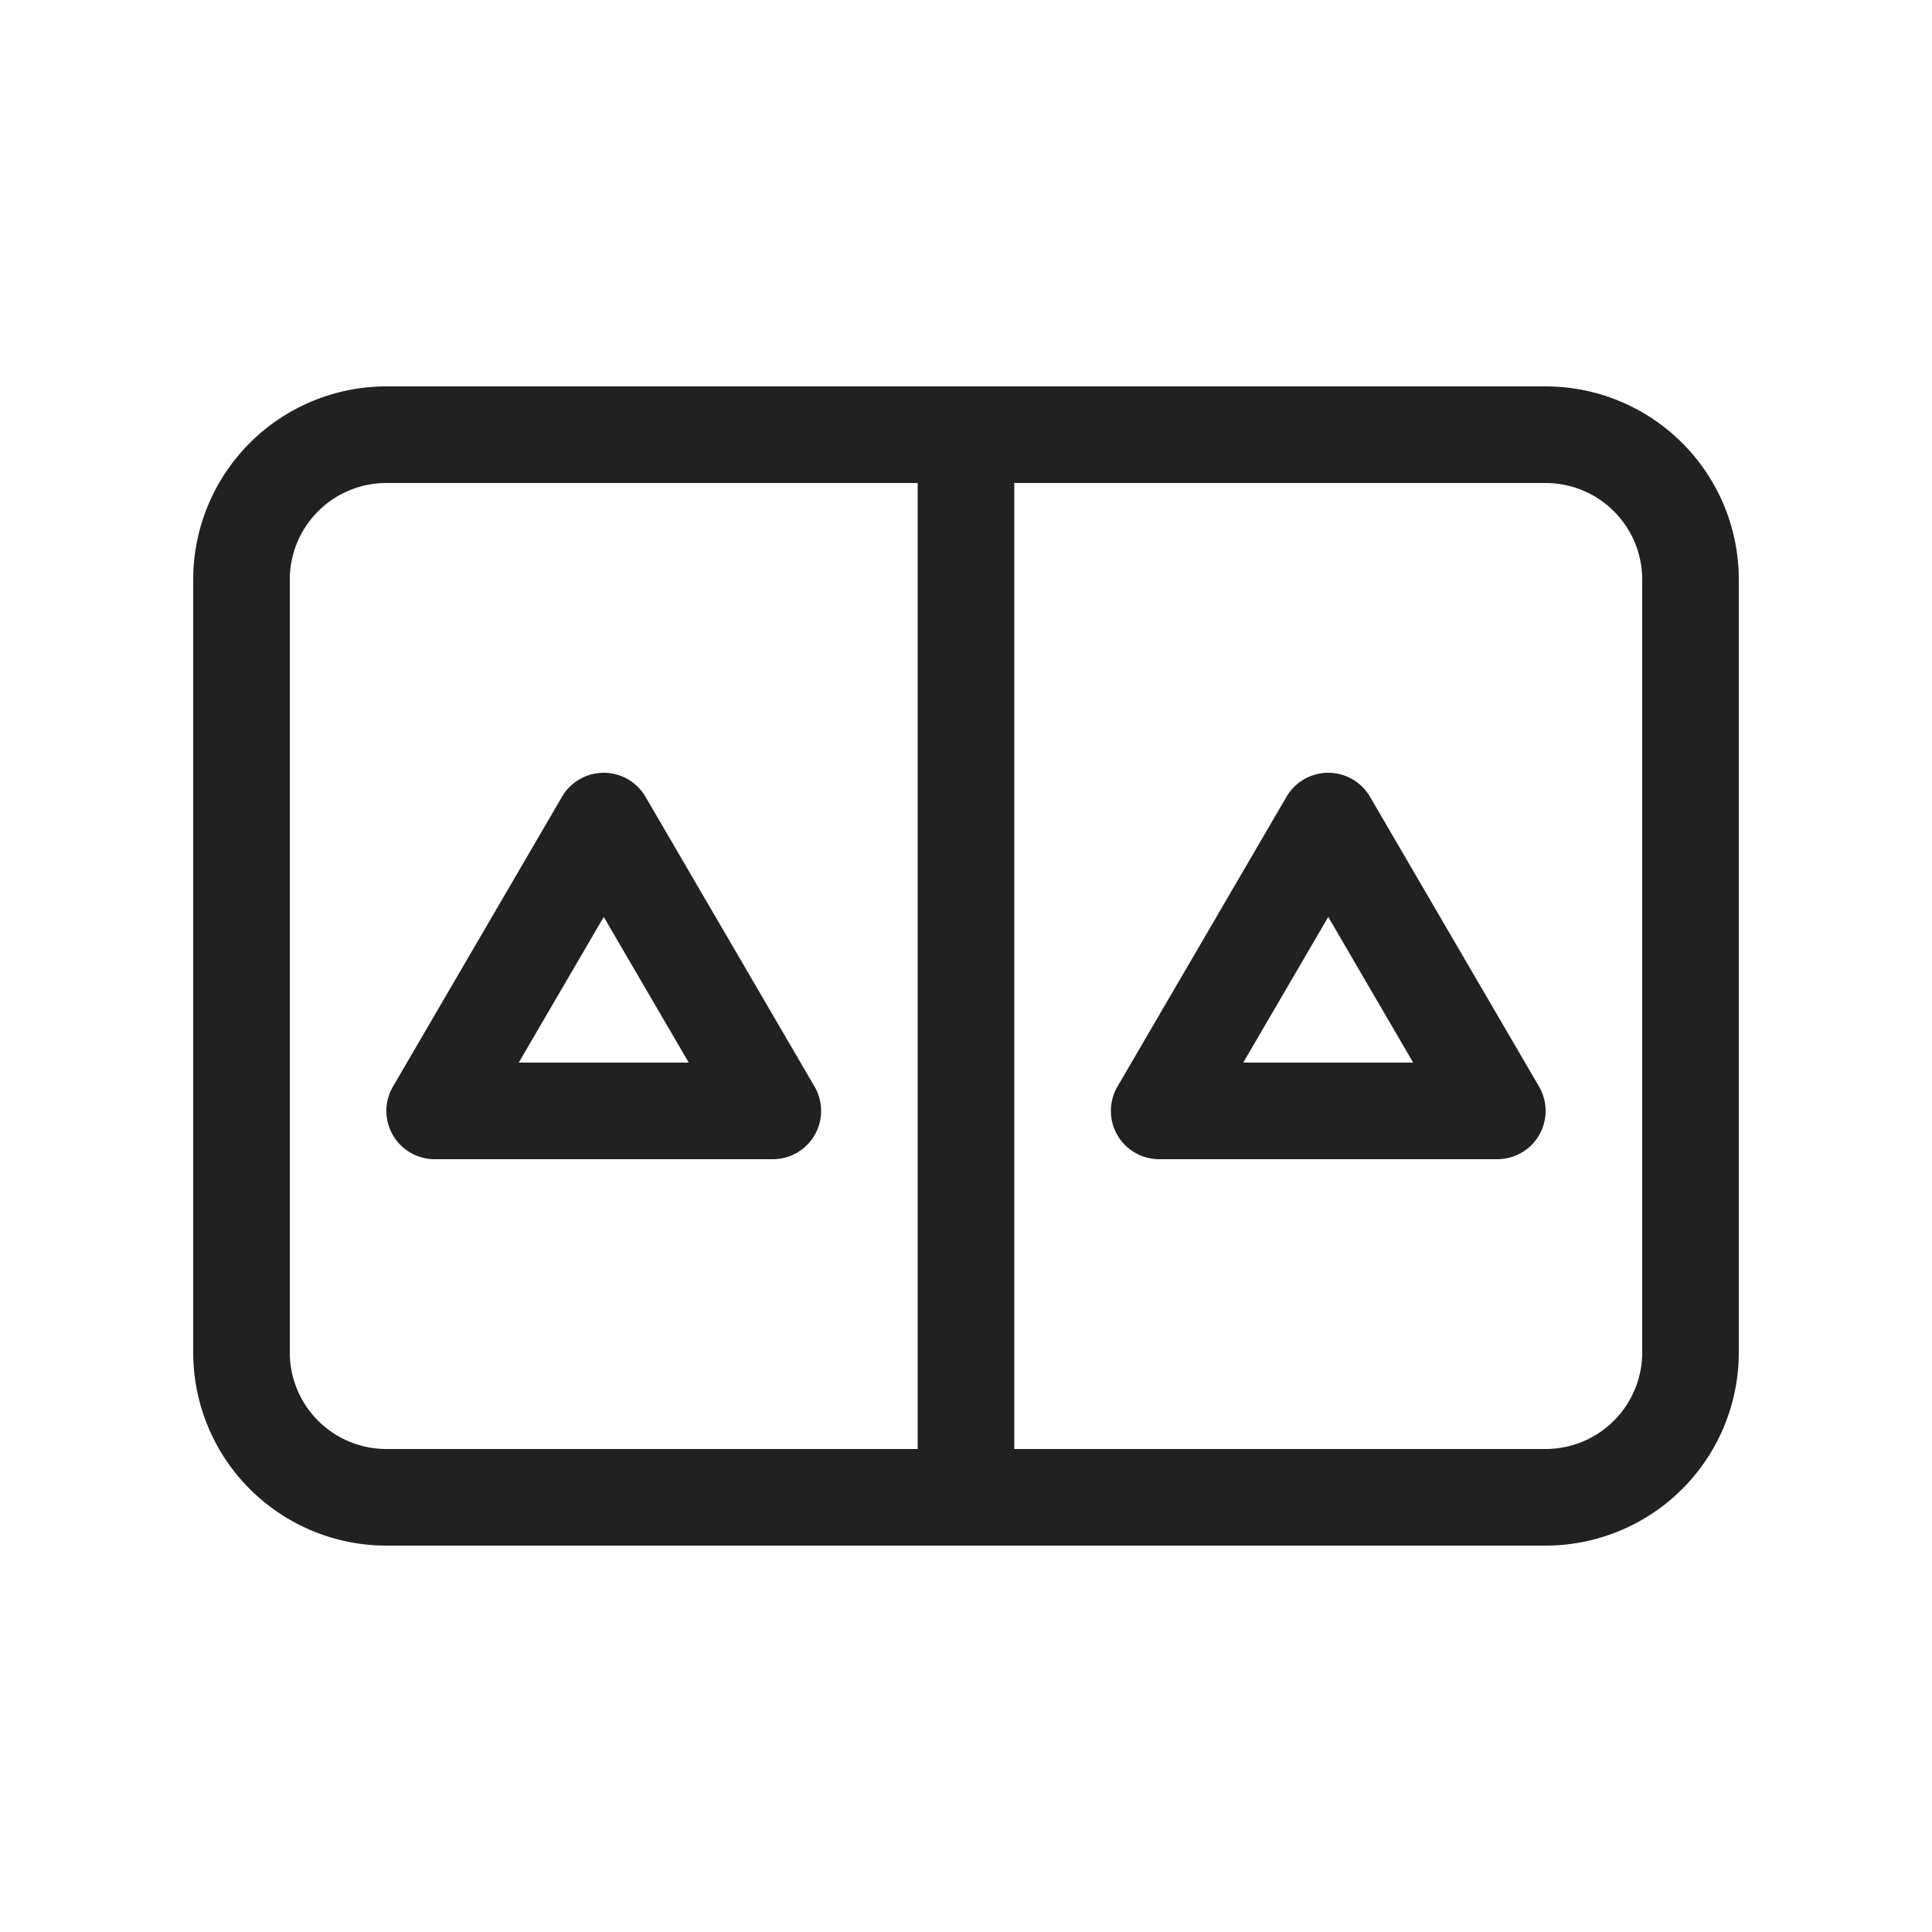 <svg viewBox="0 0 20 20" fill="none" xmlns="http://www.w3.org/2000/svg" height="1em" width="1em">
  <path d="M4 4a2 2 0 0 0-2 2v8a2 2 0 0 0 2 2h12a2 2 0 0 0 2-2V6a2 2 0 0 0-2-2H4ZM3 6a1 1 0 0 1 1-1h5.5v10H4a1 1 0 0 1-1-1V6Zm7.5 9V5H16a1 1 0 0 1 1 1v8a1 1 0 0 1-1 1h-5.5ZM6.25 8a.5.5 0 0 1 .432.248l1.75 3A.5.5 0 0 1 8 12H4.5a.5.5 0 0 1-.432-.752l1.75-3A.5.5 0 0 1 6.25 8Zm.88 3-.88-1.508L5.37 11h1.76Zm7.052-2.752 1.75 3A.5.5 0 0 1 15.5 12H12a.5.5 0 0 1-.432-.752l1.75-3a.5.5 0 0 1 .864 0ZM14.629 11l-.879-1.508L12.87 11h1.76Z" fill="#212121"/>
</svg>
